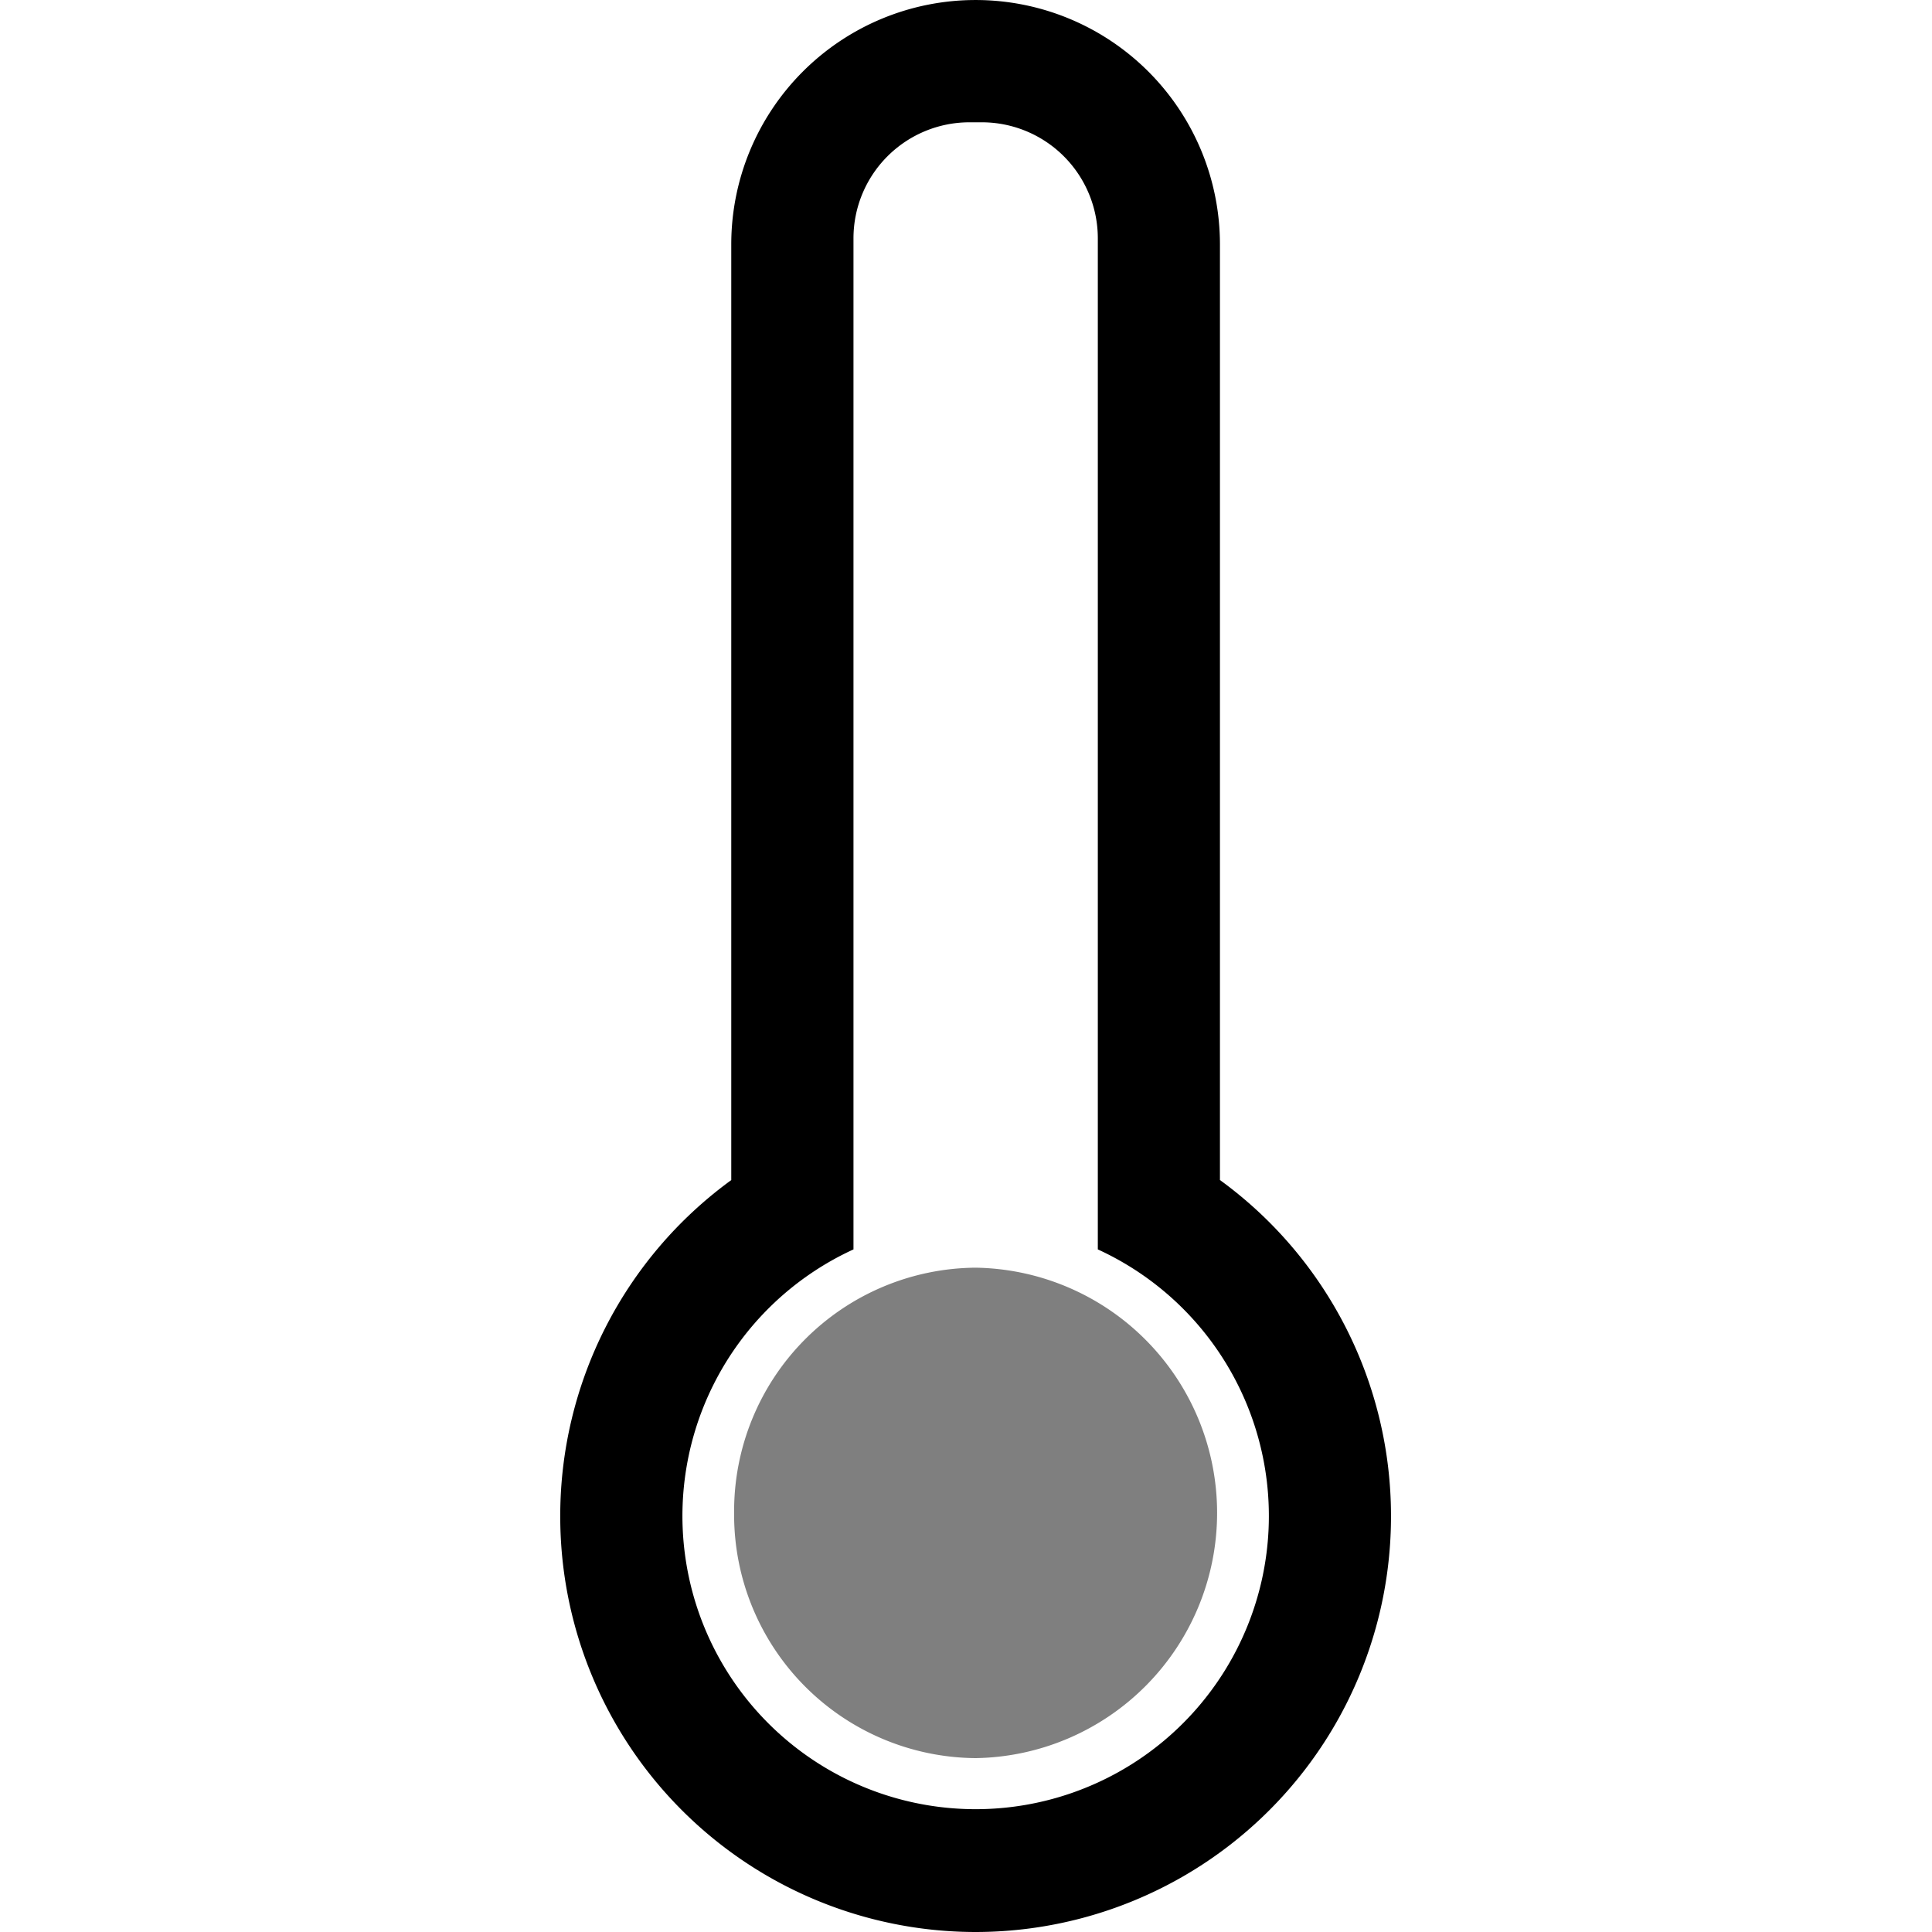 <svg xmlns="http://www.w3.org/2000/svg" xmlns:xlink="http://www.w3.org/1999/xlink" width="100" height="100" viewBox="0 0 100 100"><defs><clipPath id="b"><rect width="100" height="100"/></clipPath></defs><g id="a" clip-path="url(#b)"><path d="M21.5,100A21.509,21.509,0,0,1,0,78.481a21.494,21.494,0,0,1,8.852-17.4V12.648a12.647,12.647,0,1,1,25.294,0v48.43A21.5,21.5,0,0,1,43,78.481,21.509,21.509,0,0,1,21.5,100ZM21.178,6.33a6.007,6.007,0,0,0-6,6V64.669a15.177,15.177,0,1,0,12.647,0V12.33a6.007,6.007,0,0,0-6-6Z" transform="translate(28.998)"/><path d="M0,53.308A12.6,12.6,0,0,1,12.5,40.615,12.694,12.694,0,0,1,12.5,66,12.6,12.6,0,0,1,0,53.308Z" transform="translate(37.998 25)" opacity="0.5"/></g></svg>
